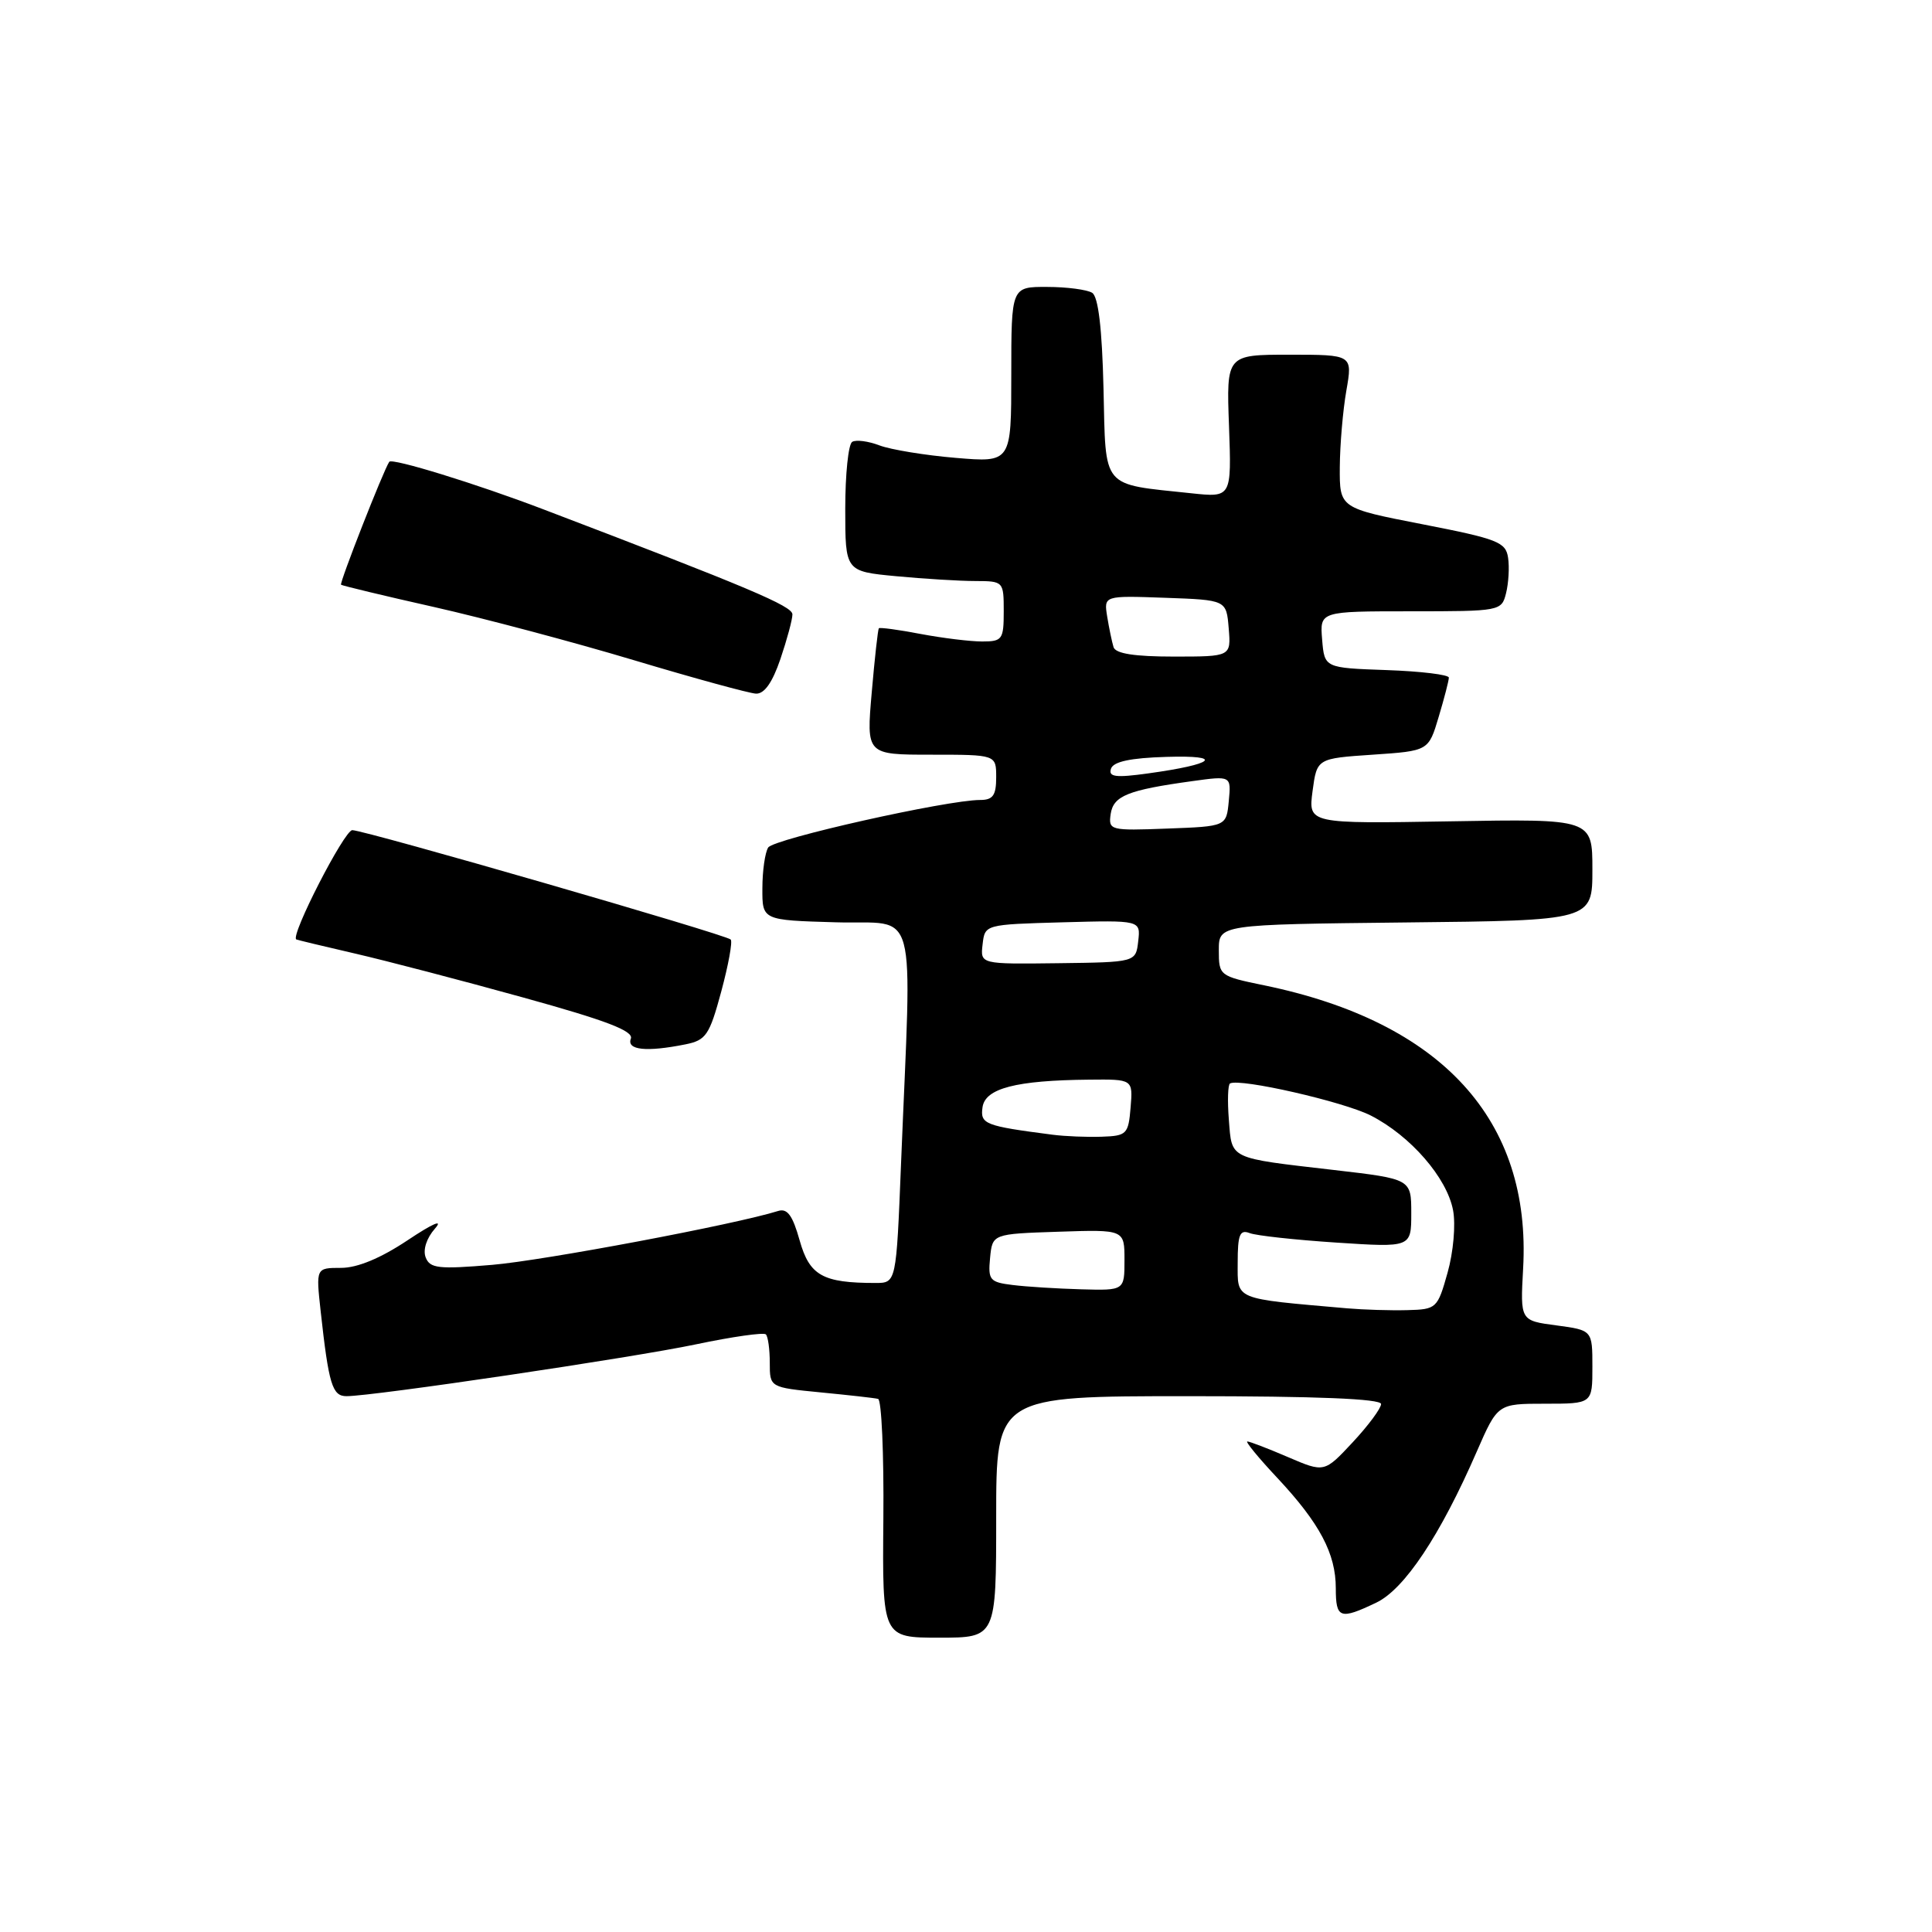 <?xml version="1.0" encoding="UTF-8" standalone="no"?>
<!DOCTYPE svg PUBLIC "-//W3C//DTD SVG 1.1//EN" "http://www.w3.org/Graphics/SVG/1.1/DTD/svg11.dtd" >
<svg xmlns="http://www.w3.org/2000/svg" xmlns:xlink="http://www.w3.org/1999/xlink" version="1.1" viewBox="0 0 256 256">
 <g >
 <path fill="currentColor"
d=" M 132.00 201.00 C 132.00 185.00 132.00 185.00 157.50 185.00 C 174.47 185.00 183.00 185.35 183.00 186.04 C 183.00 186.61 181.31 188.89 179.24 191.11 C 175.48 195.14 175.48 195.14 170.66 193.07 C 168.01 191.93 165.58 191.00 165.28 191.00 C 164.98 191.00 166.76 193.18 169.26 195.84 C 174.87 201.84 177.00 205.86 177.00 210.45 C 177.00 214.47 177.55 214.66 182.36 212.36 C 186.10 210.58 190.85 203.44 195.68 192.34 C 198.45 186.00 198.45 186.00 204.72 186.00 C 211.00 186.00 211.00 186.00 211.00 181.13 C 211.00 176.26 211.00 176.26 206.22 175.62 C 201.44 174.99 201.44 174.99 201.82 168.12 C 202.94 148.41 191.05 135.41 167.50 130.56 C 161.58 129.34 161.50 129.28 161.50 125.91 C 161.50 122.50 161.50 122.50 186.25 122.23 C 211.00 121.97 211.00 121.97 211.00 115.23 C 211.00 108.50 211.00 108.50 192.17 108.83 C 173.35 109.15 173.35 109.15 173.92 104.83 C 174.50 100.50 174.50 100.50 181.89 100.00 C 189.29 99.50 189.29 99.50 190.63 95.00 C 191.37 92.53 191.98 90.18 191.98 89.79 C 191.99 89.40 188.29 88.95 183.75 88.79 C 175.50 88.50 175.50 88.50 175.19 84.75 C 174.88 81.00 174.88 81.00 186.92 81.00 C 198.79 81.00 198.97 80.97 199.56 78.60 C 199.89 77.28 200.02 75.17 199.83 73.91 C 199.53 71.83 198.46 71.41 188.50 69.47 C 177.50 67.33 177.50 67.33 177.53 61.91 C 177.55 58.94 177.94 54.36 178.40 51.75 C 179.23 47.00 179.23 47.00 170.86 47.00 C 162.50 47.00 162.50 47.00 162.85 56.46 C 163.19 65.93 163.19 65.93 157.85 65.36 C 145.81 64.08 146.54 64.95 146.22 51.48 C 146.03 43.50 145.53 39.32 144.72 38.80 C 144.05 38.38 141.36 38.02 138.75 38.02 C 134.00 38.00 134.00 38.00 134.00 49.65 C 134.00 61.29 134.00 61.29 126.63 60.67 C 122.57 60.33 118.03 59.58 116.54 59.02 C 115.05 58.45 113.42 58.24 112.92 58.55 C 112.41 58.86 112.00 62.85 112.00 67.41 C 112.00 75.71 112.00 75.71 118.75 76.35 C 122.46 76.70 127.19 76.99 129.25 76.99 C 132.96 77.00 133.00 77.05 133.00 81.00 C 133.00 84.74 132.81 85.00 130.14 85.00 C 128.56 85.00 124.89 84.55 121.97 84.00 C 119.06 83.44 116.57 83.11 116.45 83.25 C 116.33 83.39 115.90 87.21 115.51 91.75 C 114.79 100.00 114.79 100.00 123.40 100.00 C 132.00 100.00 132.00 100.00 132.00 103.00 C 132.00 105.39 131.57 106.00 129.88 106.00 C 125.48 106.00 102.52 111.15 101.79 112.30 C 101.37 112.96 101.02 115.40 101.02 117.71 C 101.00 121.93 101.00 121.93 110.75 122.21 C 121.81 122.54 120.82 118.87 119.39 154.25 C 118.76 170.00 118.76 170.00 116.00 170.00 C 109.01 170.00 107.27 169.02 105.96 164.37 C 105.03 161.05 104.33 160.08 103.11 160.46 C 97.46 162.24 72.02 167.03 65.21 167.60 C 58.10 168.20 56.96 168.07 56.40 166.60 C 56.02 165.61 56.52 164.06 57.63 162.80 C 58.78 161.49 57.40 162.08 54.01 164.34 C 50.44 166.72 47.36 168.00 45.19 168.00 C 41.86 168.00 41.86 168.00 42.49 173.75 C 43.56 183.46 44.03 185.00 45.91 185.00 C 49.46 185.00 83.78 179.91 92.23 178.13 C 97.03 177.12 101.19 176.53 101.48 176.81 C 101.77 177.10 102.00 178.80 102.00 180.59 C 102.00 183.84 102.00 183.84 108.75 184.50 C 112.46 184.86 115.88 185.24 116.35 185.36 C 116.81 185.47 117.13 192.64 117.05 201.28 C 116.91 217.00 116.91 217.00 124.46 217.00 C 132.00 217.00 132.00 217.00 132.00 201.00 Z  M 90.79 138.39 C 93.55 137.84 94.00 137.19 95.57 131.38 C 96.52 127.85 97.09 124.75 96.82 124.49 C 96.17 123.83 48.30 110.00 46.68 110.00 C 45.63 110.00 38.43 124.03 39.26 124.48 C 39.39 124.55 42.88 125.39 47.00 126.34 C 51.12 127.29 61.16 129.91 69.31 132.17 C 80.34 135.22 83.98 136.61 83.59 137.63 C 83.01 139.14 85.65 139.42 90.79 138.39 Z  M 103.41 87.32 C 104.28 84.75 105.00 82.09 105.00 81.41 C 105.00 80.31 99.24 77.87 72.00 67.49 C 63.15 64.11 51.94 60.66 51.58 61.19 C 50.80 62.34 44.95 77.27 45.19 77.48 C 45.36 77.61 50.90 78.95 57.50 80.43 C 64.10 81.92 76.03 85.09 84.00 87.48 C 91.97 89.87 99.25 91.86 100.16 91.91 C 101.27 91.97 102.34 90.46 103.41 87.32 Z  M 178.50 173.36 C 163.32 172.03 164.00 172.31 164.00 167.32 C 164.00 163.60 164.28 162.89 165.58 163.39 C 166.45 163.73 171.63 164.29 177.08 164.65 C 187.00 165.30 187.00 165.30 187.00 160.76 C 187.00 156.22 187.00 156.22 176.75 155.03 C 162.68 153.40 163.25 153.67 162.83 148.38 C 162.63 145.87 162.70 143.71 162.99 143.56 C 164.34 142.85 178.03 145.98 181.63 147.81 C 186.90 150.50 191.73 156.06 192.54 160.37 C 192.90 162.28 192.58 165.91 191.81 168.64 C 190.48 173.38 190.34 173.50 186.47 173.60 C 184.29 173.66 180.70 173.55 178.50 173.36 Z  M 134.19 170.27 C 131.14 169.90 130.91 169.61 131.19 166.68 C 131.50 163.50 131.50 163.50 140.25 163.21 C 149.00 162.92 149.00 162.92 149.00 166.96 C 149.00 171.00 149.00 171.00 143.25 170.84 C 140.09 170.75 136.01 170.50 134.19 170.27 Z  M 139.50 150.36 C 130.47 149.19 129.87 148.96 130.19 146.71 C 130.55 144.21 134.62 143.15 144.31 143.06 C 150.12 143.00 150.12 143.00 149.81 146.75 C 149.52 150.28 149.30 150.51 146.00 150.62 C 144.07 150.69 141.15 150.57 139.50 150.36 Z  M 130.20 125.13 C 130.50 122.50 130.50 122.50 140.82 122.21 C 151.14 121.93 151.14 121.93 150.82 124.71 C 150.50 127.50 150.50 127.50 140.20 127.63 C 129.89 127.76 129.89 127.76 130.20 125.13 Z  M 147.17 107.86 C 147.53 105.45 149.44 104.68 158.01 103.50 C 163.14 102.79 163.14 102.79 162.82 106.15 C 162.50 109.50 162.50 109.50 154.67 109.79 C 147.08 110.08 146.86 110.02 147.17 107.86 Z  M 147.21 101.86 C 147.52 100.92 149.78 100.43 154.58 100.29 C 162.33 100.05 160.96 101.27 152.13 102.48 C 147.82 103.08 146.85 102.95 147.21 101.86 Z  M 147.55 85.75 C 147.34 85.06 146.96 83.25 146.71 81.71 C 146.26 78.92 146.26 78.92 154.38 79.21 C 162.50 79.50 162.50 79.50 162.81 83.25 C 163.12 87.00 163.12 87.00 155.53 87.00 C 150.33 87.00 147.82 86.61 147.55 85.75 Z "/>
</g>
</svg>